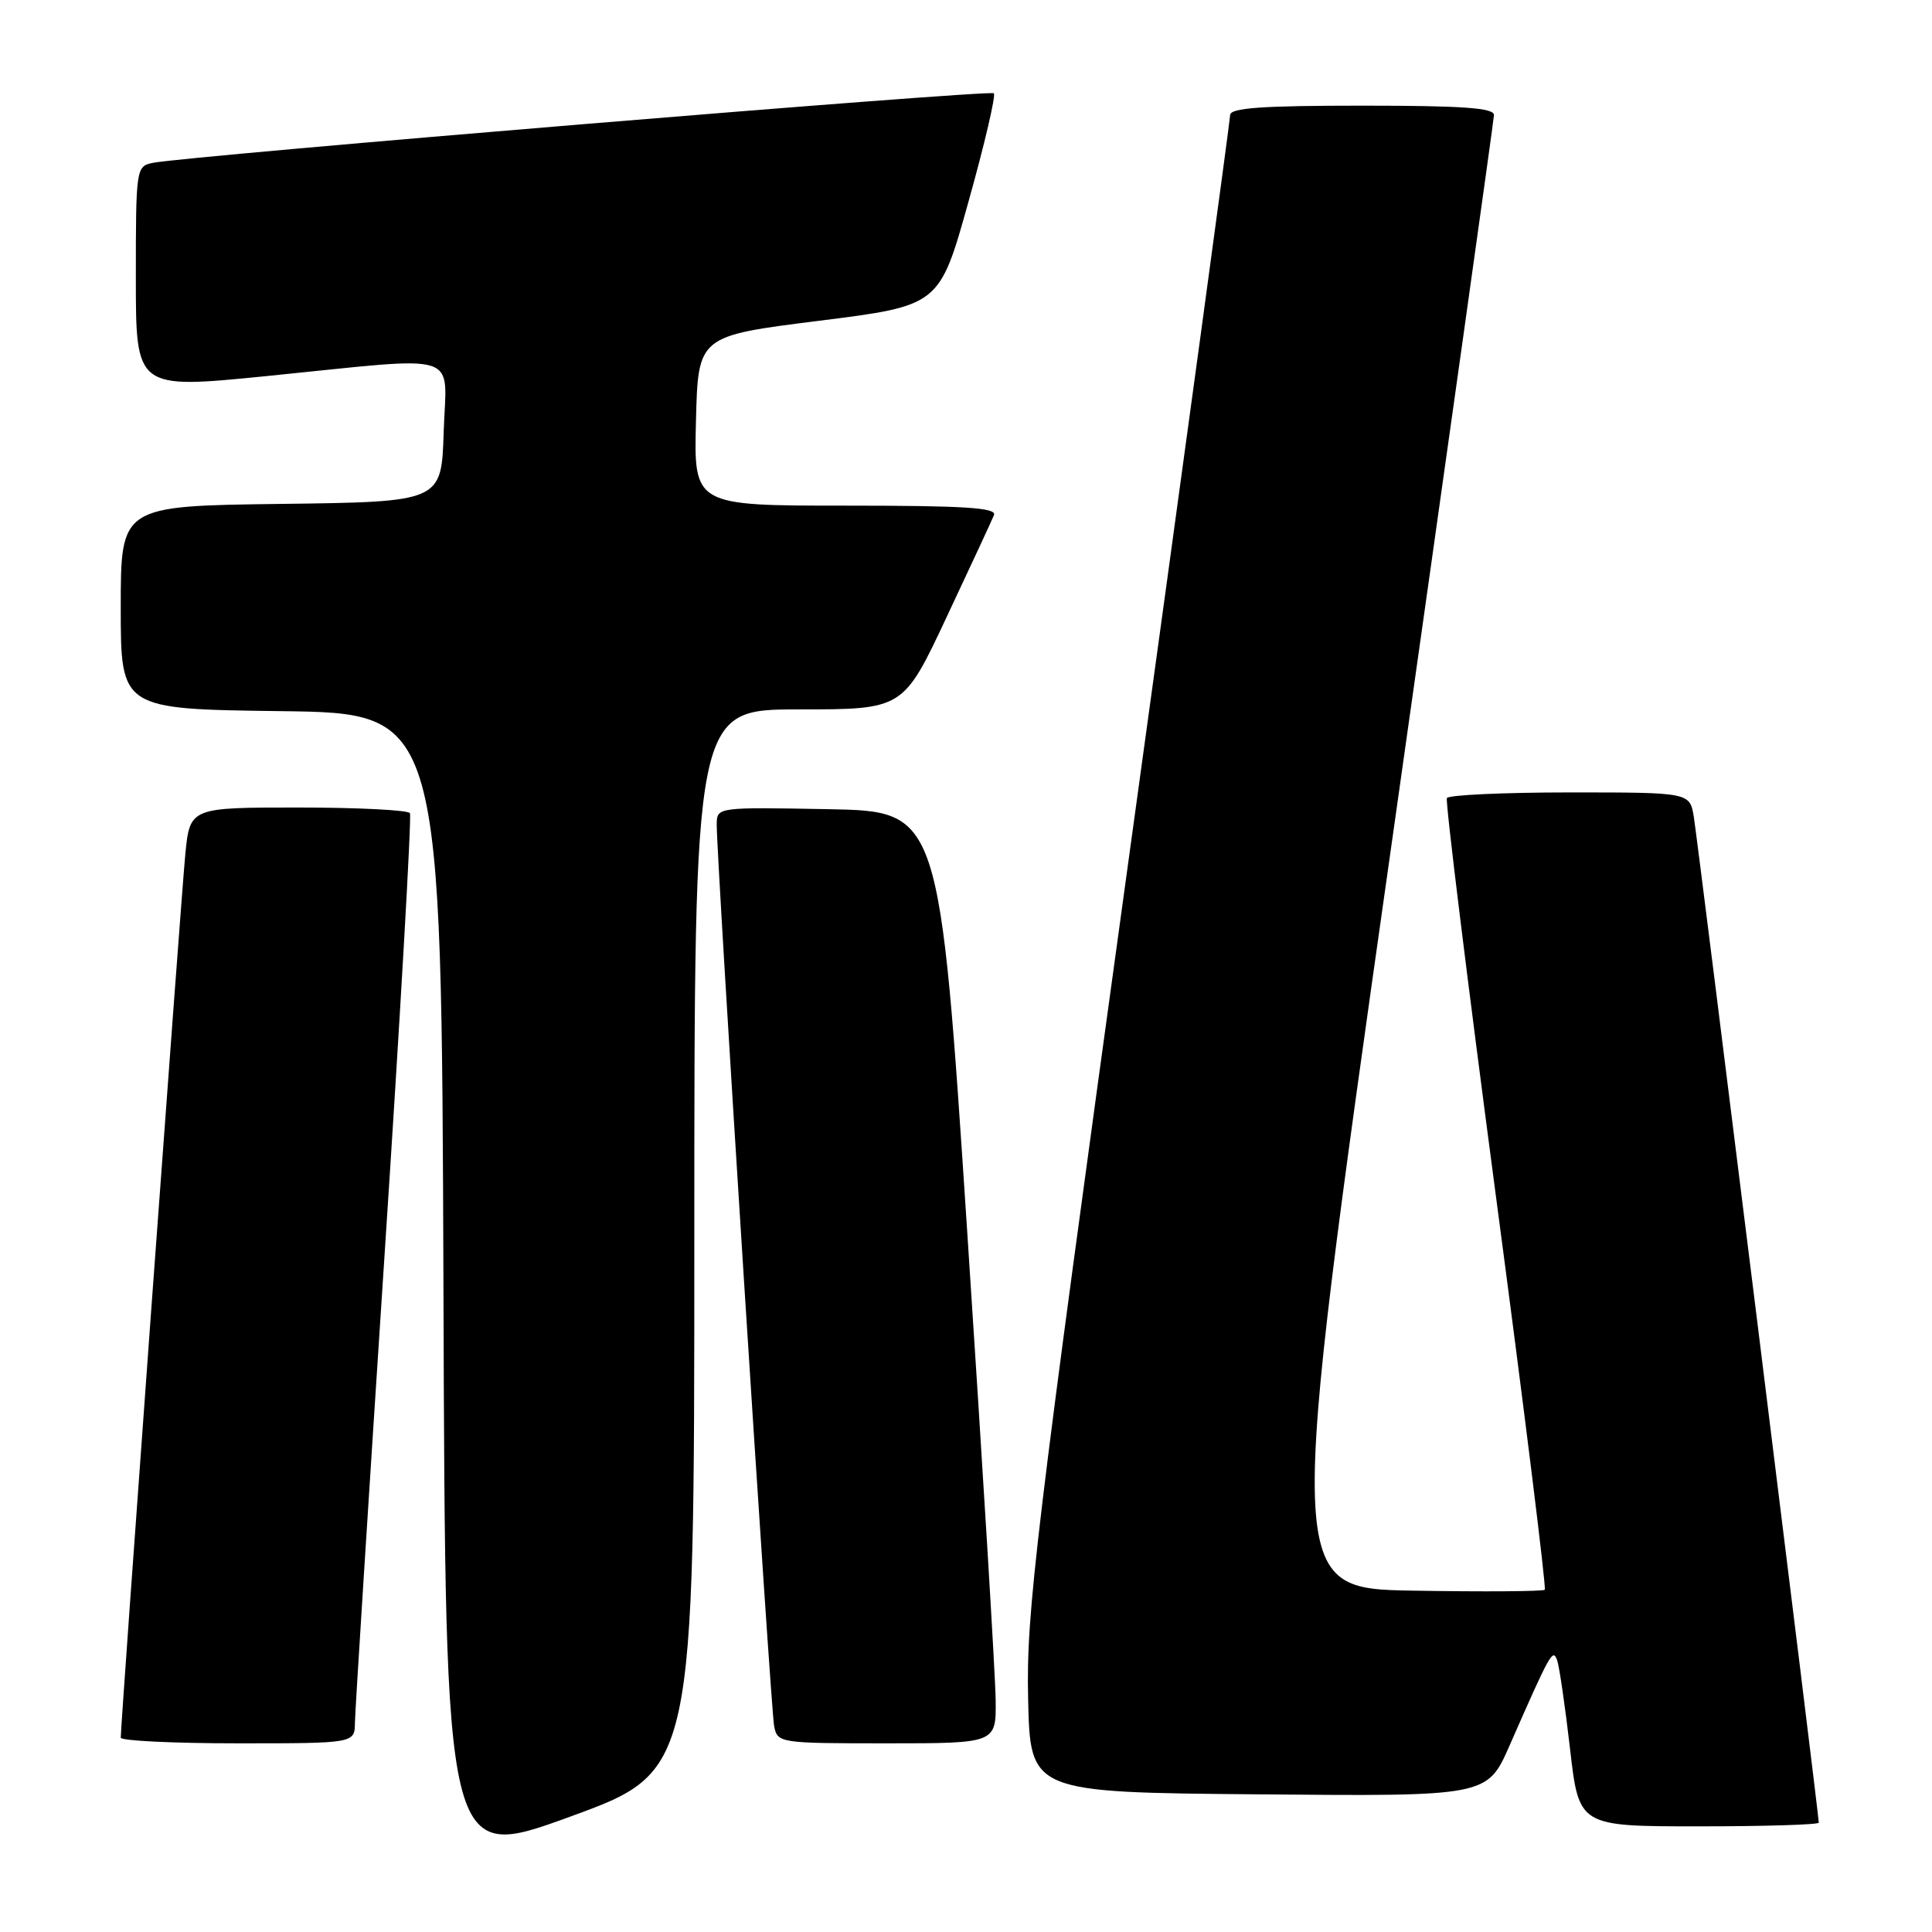 <?xml version="1.0" encoding="UTF-8" standalone="no"?>
<!DOCTYPE svg PUBLIC "-//W3C//DTD SVG 1.1//EN" "http://www.w3.org/Graphics/SVG/1.1/DTD/svg11.dtd" >
<svg xmlns="http://www.w3.org/2000/svg" xmlns:xlink="http://www.w3.org/1999/xlink" version="1.1" viewBox="0 0 256 256">
 <g >
 <path fill="currentColor"
d=" M 92.00 164.36 C 92.00 94.00 92.00 94.00 105.84 94.00 C 119.69 94.00 119.69 94.00 125.44 81.75 C 128.61 75.01 131.43 68.94 131.71 68.25 C 132.10 67.27 127.79 67.00 112.07 67.00 C 91.93 67.00 91.93 67.00 92.22 55.76 C 92.50 44.52 92.50 44.52 108.49 42.51 C 124.49 40.50 124.49 40.50 128.34 26.68 C 130.47 19.09 131.97 12.64 131.69 12.36 C 131.19 11.86 24.67 20.67 20.25 21.58 C 18.04 22.03 18.00 22.29 18.00 36.80 C 18.00 51.56 18.00 51.56 35.25 49.84 C 61.73 47.19 59.13 46.37 58.79 57.25 C 58.50 66.50 58.50 66.50 37.25 66.77 C 16.00 67.04 16.00 67.04 16.00 80.50 C 16.00 93.96 16.00 93.96 37.25 94.23 C 58.50 94.50 58.50 94.50 58.76 170.62 C 59.01 246.74 59.01 246.74 75.51 240.73 C 92.00 234.72 92.00 234.72 92.00 164.36 Z  M 241.00 241.51 C 241.00 240.50 224.96 111.37 224.44 108.25 C 223.91 105.00 223.91 105.00 208.01 105.00 C 199.27 105.00 191.94 105.34 191.72 105.75 C 191.50 106.16 194.42 129.84 198.20 158.37 C 201.99 186.90 204.91 210.43 204.69 210.65 C 204.47 210.87 196.66 210.93 187.34 210.77 C 170.40 210.50 170.40 210.50 184.16 113.50 C 191.72 60.15 197.93 15.94 197.96 15.25 C 197.99 14.30 193.86 14.00 180.50 14.00 C 167.17 14.00 163.00 14.30 163.00 15.25 C 162.99 15.94 156.91 60.60 149.47 114.50 C 137.15 203.84 135.98 213.60 136.23 225.00 C 136.50 237.50 136.50 237.50 166.79 237.76 C 197.07 238.03 197.07 238.03 200.04 231.26 C 205.45 218.94 205.76 218.39 206.33 220.00 C 206.62 220.82 207.39 226.11 208.04 231.75 C 209.22 242.00 209.22 242.00 225.11 242.00 C 233.85 242.00 241.00 241.78 241.00 241.51 Z  M 47.03 228.25 C 47.05 226.74 48.80 199.18 50.91 167.00 C 53.03 134.82 54.56 108.16 54.32 107.75 C 54.08 107.34 47.42 107.00 39.52 107.00 C 25.16 107.00 25.16 107.00 24.55 113.25 C 24.01 118.76 16.00 228.33 16.00 230.25 C 16.00 230.66 22.97 231.00 31.50 231.00 C 47.00 231.00 47.00 231.00 47.03 228.25 Z  M 131.93 225.25 C 131.90 222.09 130.21 194.30 128.18 163.50 C 124.50 107.50 124.50 107.50 109.75 107.22 C 95.00 106.95 95.00 106.95 94.97 109.22 C 94.92 113.44 102.12 226.48 102.58 228.75 C 103.03 230.96 103.30 231.00 117.52 231.00 C 132.00 231.00 132.00 231.00 131.93 225.25 Z "/>
</g>
</svg>